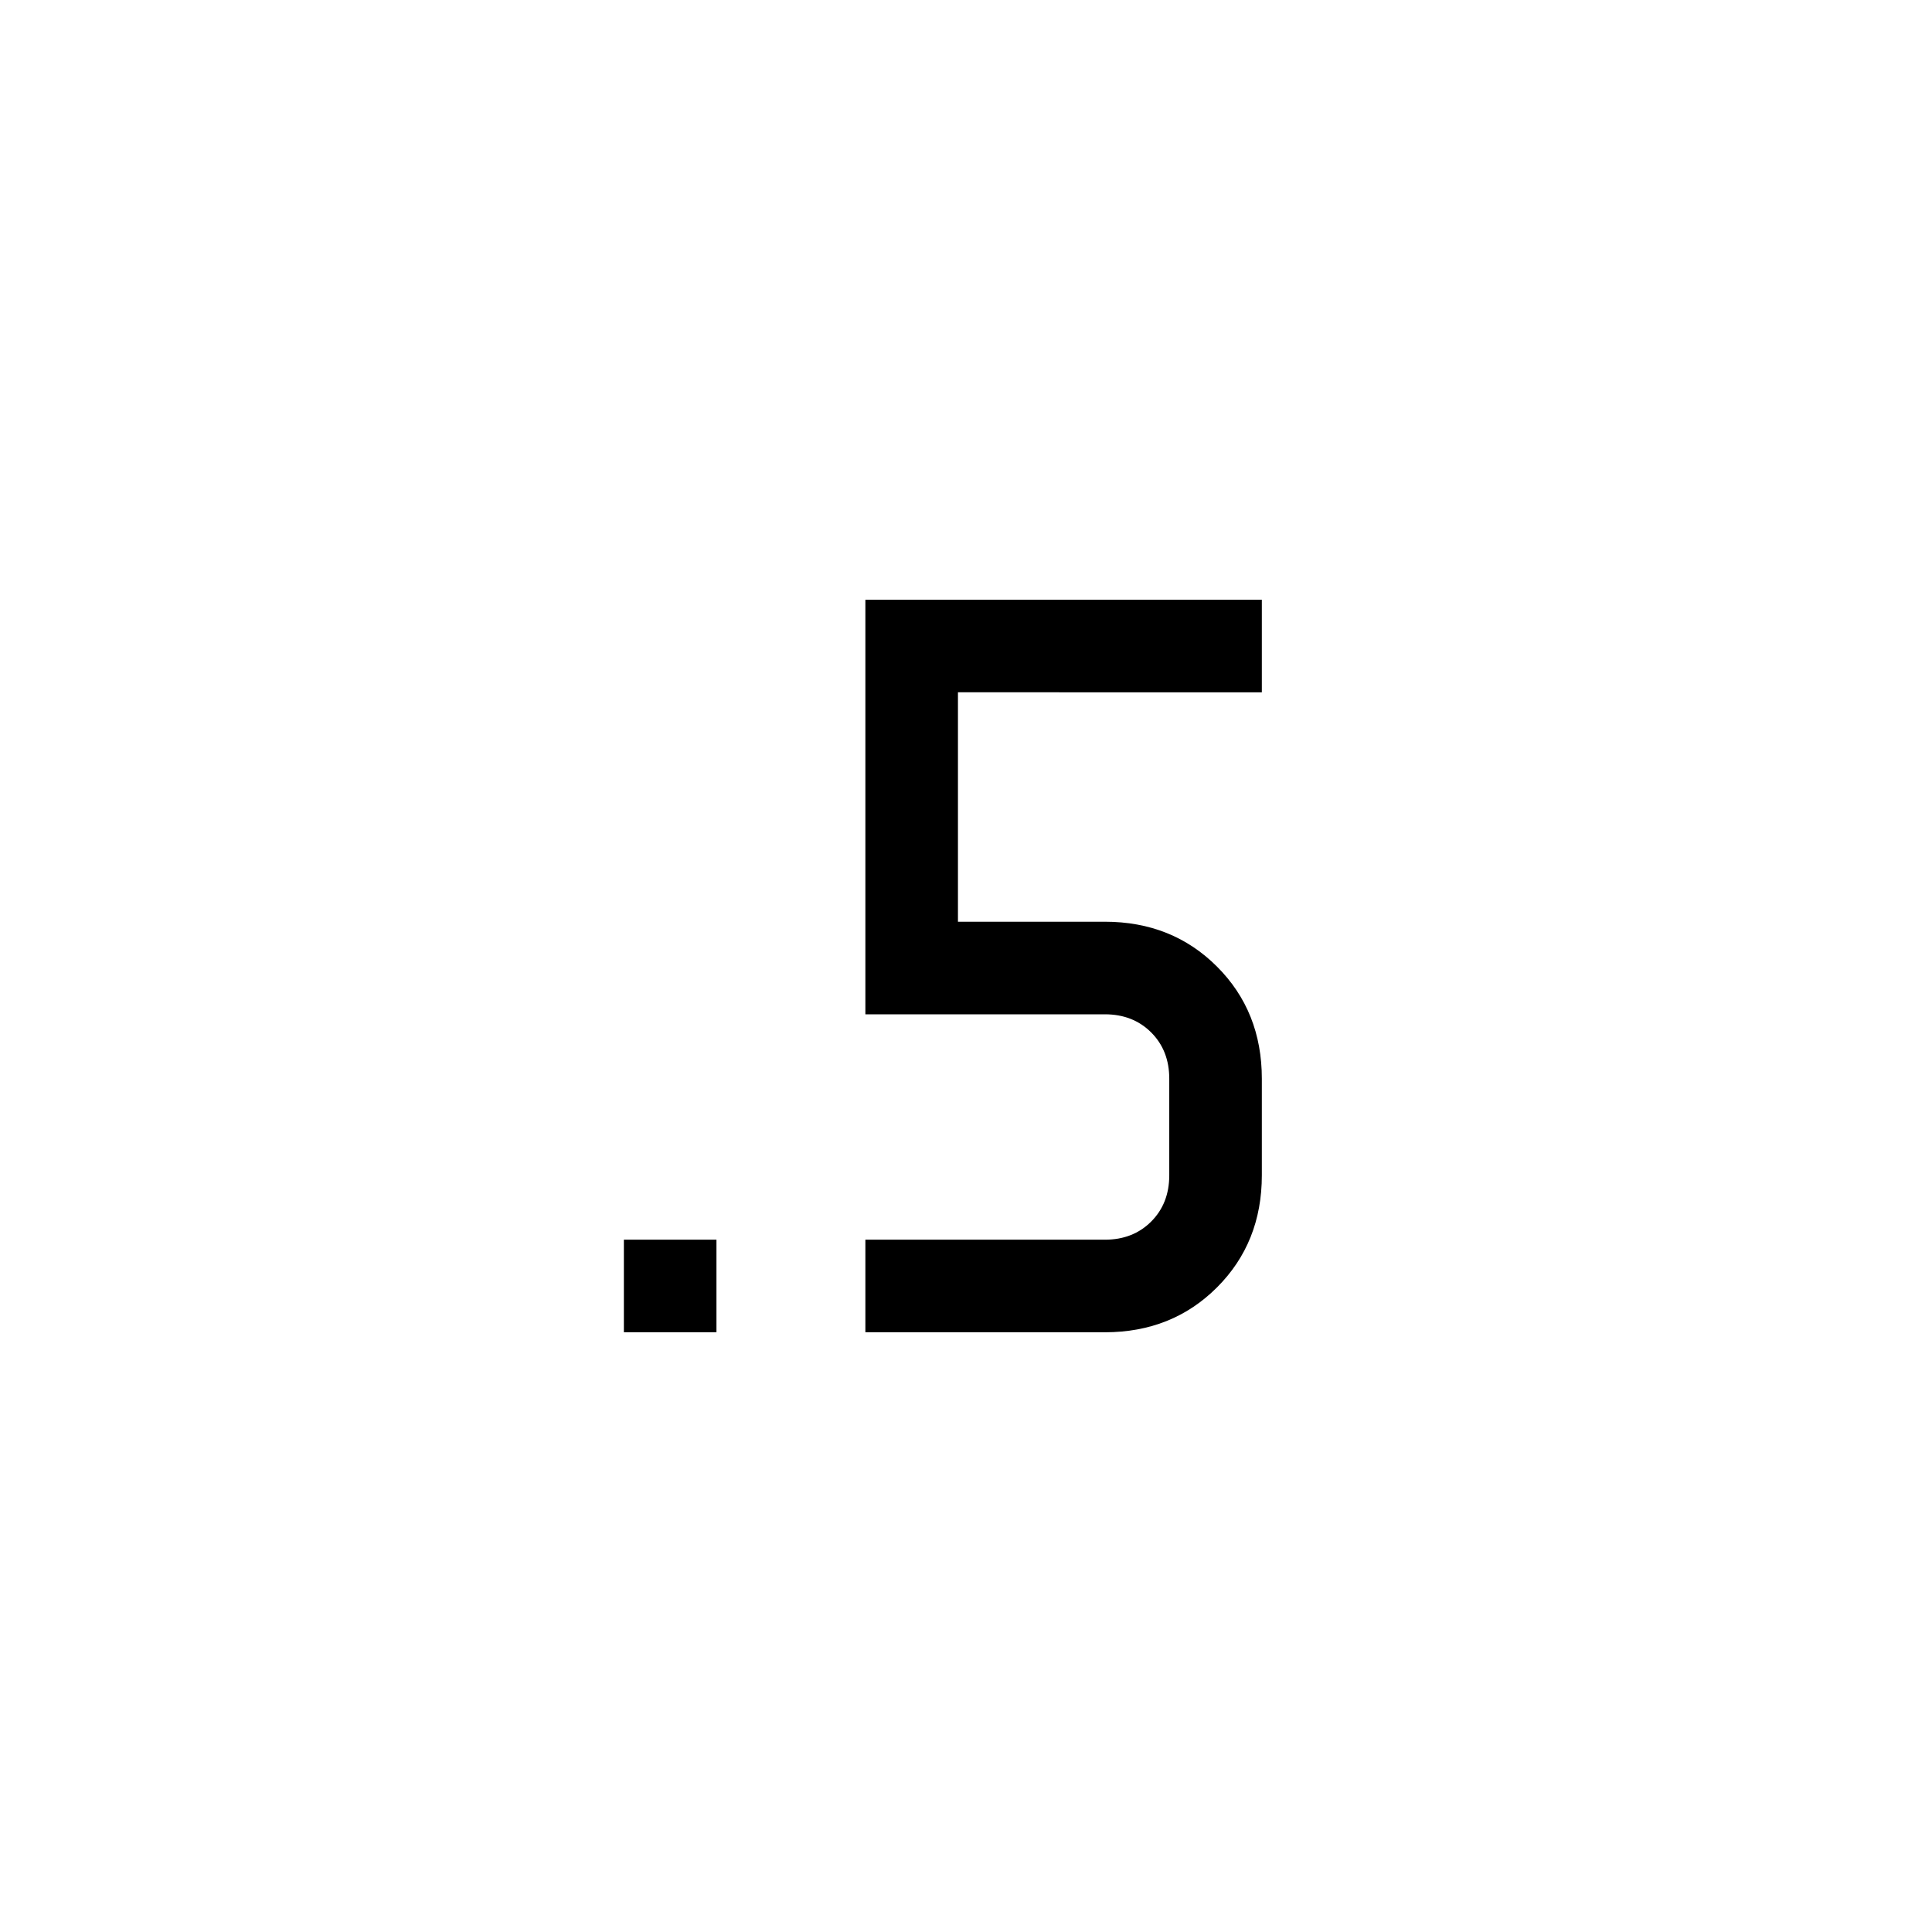 <svg xmlns="http://www.w3.org/2000/svg" height="20" viewBox="0 -960 960 960" width="20"><path d="M310-298v-46h46v46h-46Zm120 0v-46h119q14 0 23-9t9-23v-48q0-14-9-23t-23-9H430v-206h197v46H476v114h73q33.42 0 55.71 22.29Q627-457.43 627-424v48q0 33.43-22.29 55.71Q582.42-298 549-298H430Z"/></svg>
